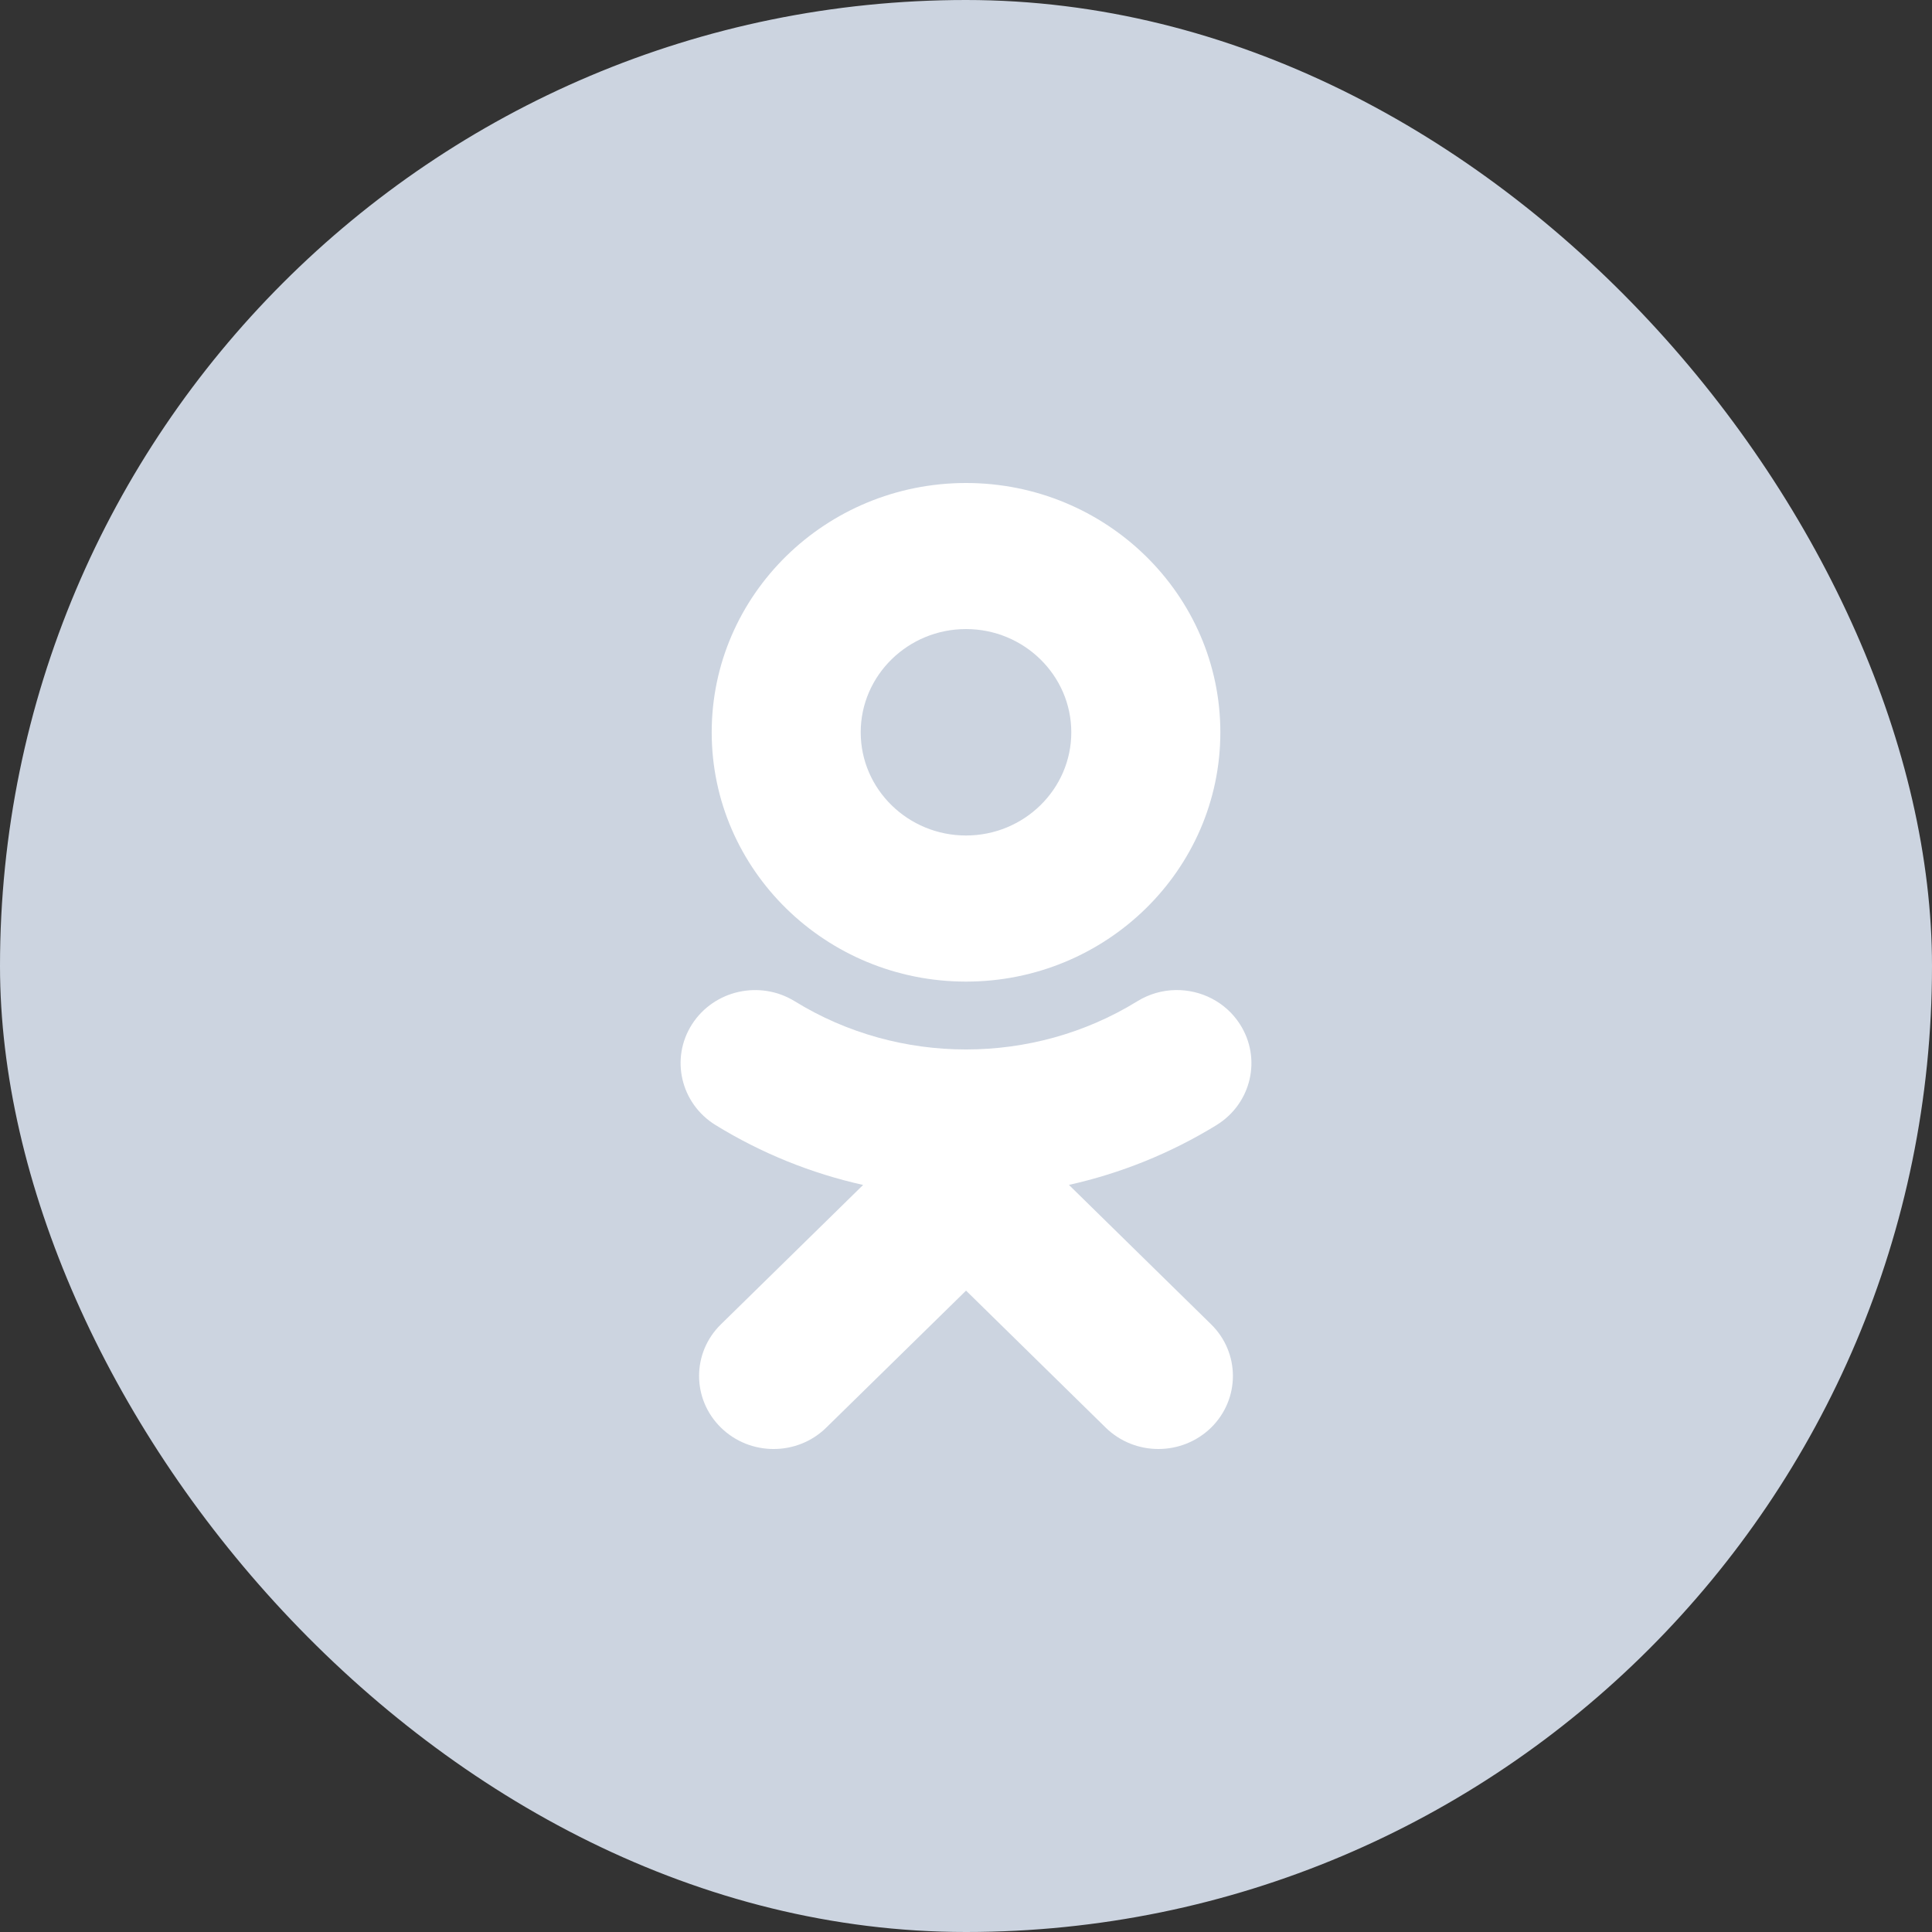 <svg width="40" height="40" viewBox="0 0 40 40" fill="none" xmlns="http://www.w3.org/2000/svg">
<rect x="0" y="0" width="40" height="40" fill="#333333" stroke="none"/>
<rect width="40" height="40" rx="20" fill="#CCD4E0"/>
<g clip-path="url(#clip0_473_39141)">
<path d="M20 10C22.904 10 25.266 12.315 25.266 15.162C25.266 18.008 22.904 20.323 20 20.323C17.096 20.323 14.735 18.008 14.735 15.162C14.735 12.315 17.096 10 20 10ZM20 13.024C18.798 13.024 17.82 13.984 17.82 15.162C17.82 16.34 18.798 17.298 20 17.298C21.202 17.298 22.18 16.34 22.18 15.162C22.18 13.984 21.202 13.024 20 13.024ZM24.341 20.498C24.862 20.49 25.375 20.742 25.672 21.206C26.126 21.914 25.909 22.847 25.189 23.292C24.236 23.878 23.203 24.293 22.131 24.532L25.075 27.419C25.677 28.01 25.676 28.967 25.074 29.558C24.772 29.852 24.378 30 23.983 30C23.588 30 23.193 29.852 22.892 29.557L20.001 26.721L17.107 29.557C16.505 30.148 15.529 30.148 14.926 29.557C14.323 28.966 14.323 28.008 14.926 27.419L17.87 24.533C16.798 24.294 15.765 23.878 14.813 23.292C14.092 22.847 13.874 21.913 14.328 21.206C14.783 20.499 15.734 20.286 16.456 20.731C18.612 22.061 21.39 22.06 23.545 20.731C23.793 20.578 24.068 20.502 24.341 20.498V20.498Z" fill="white"/>
</g>
<defs>
<clipPath id="clip0_473_39141">
<rect width="11.818" height="20" fill="white" transform="matrix(-1 0 0 1 25.909 10)"/>
</clipPath>
</defs>
</svg>
